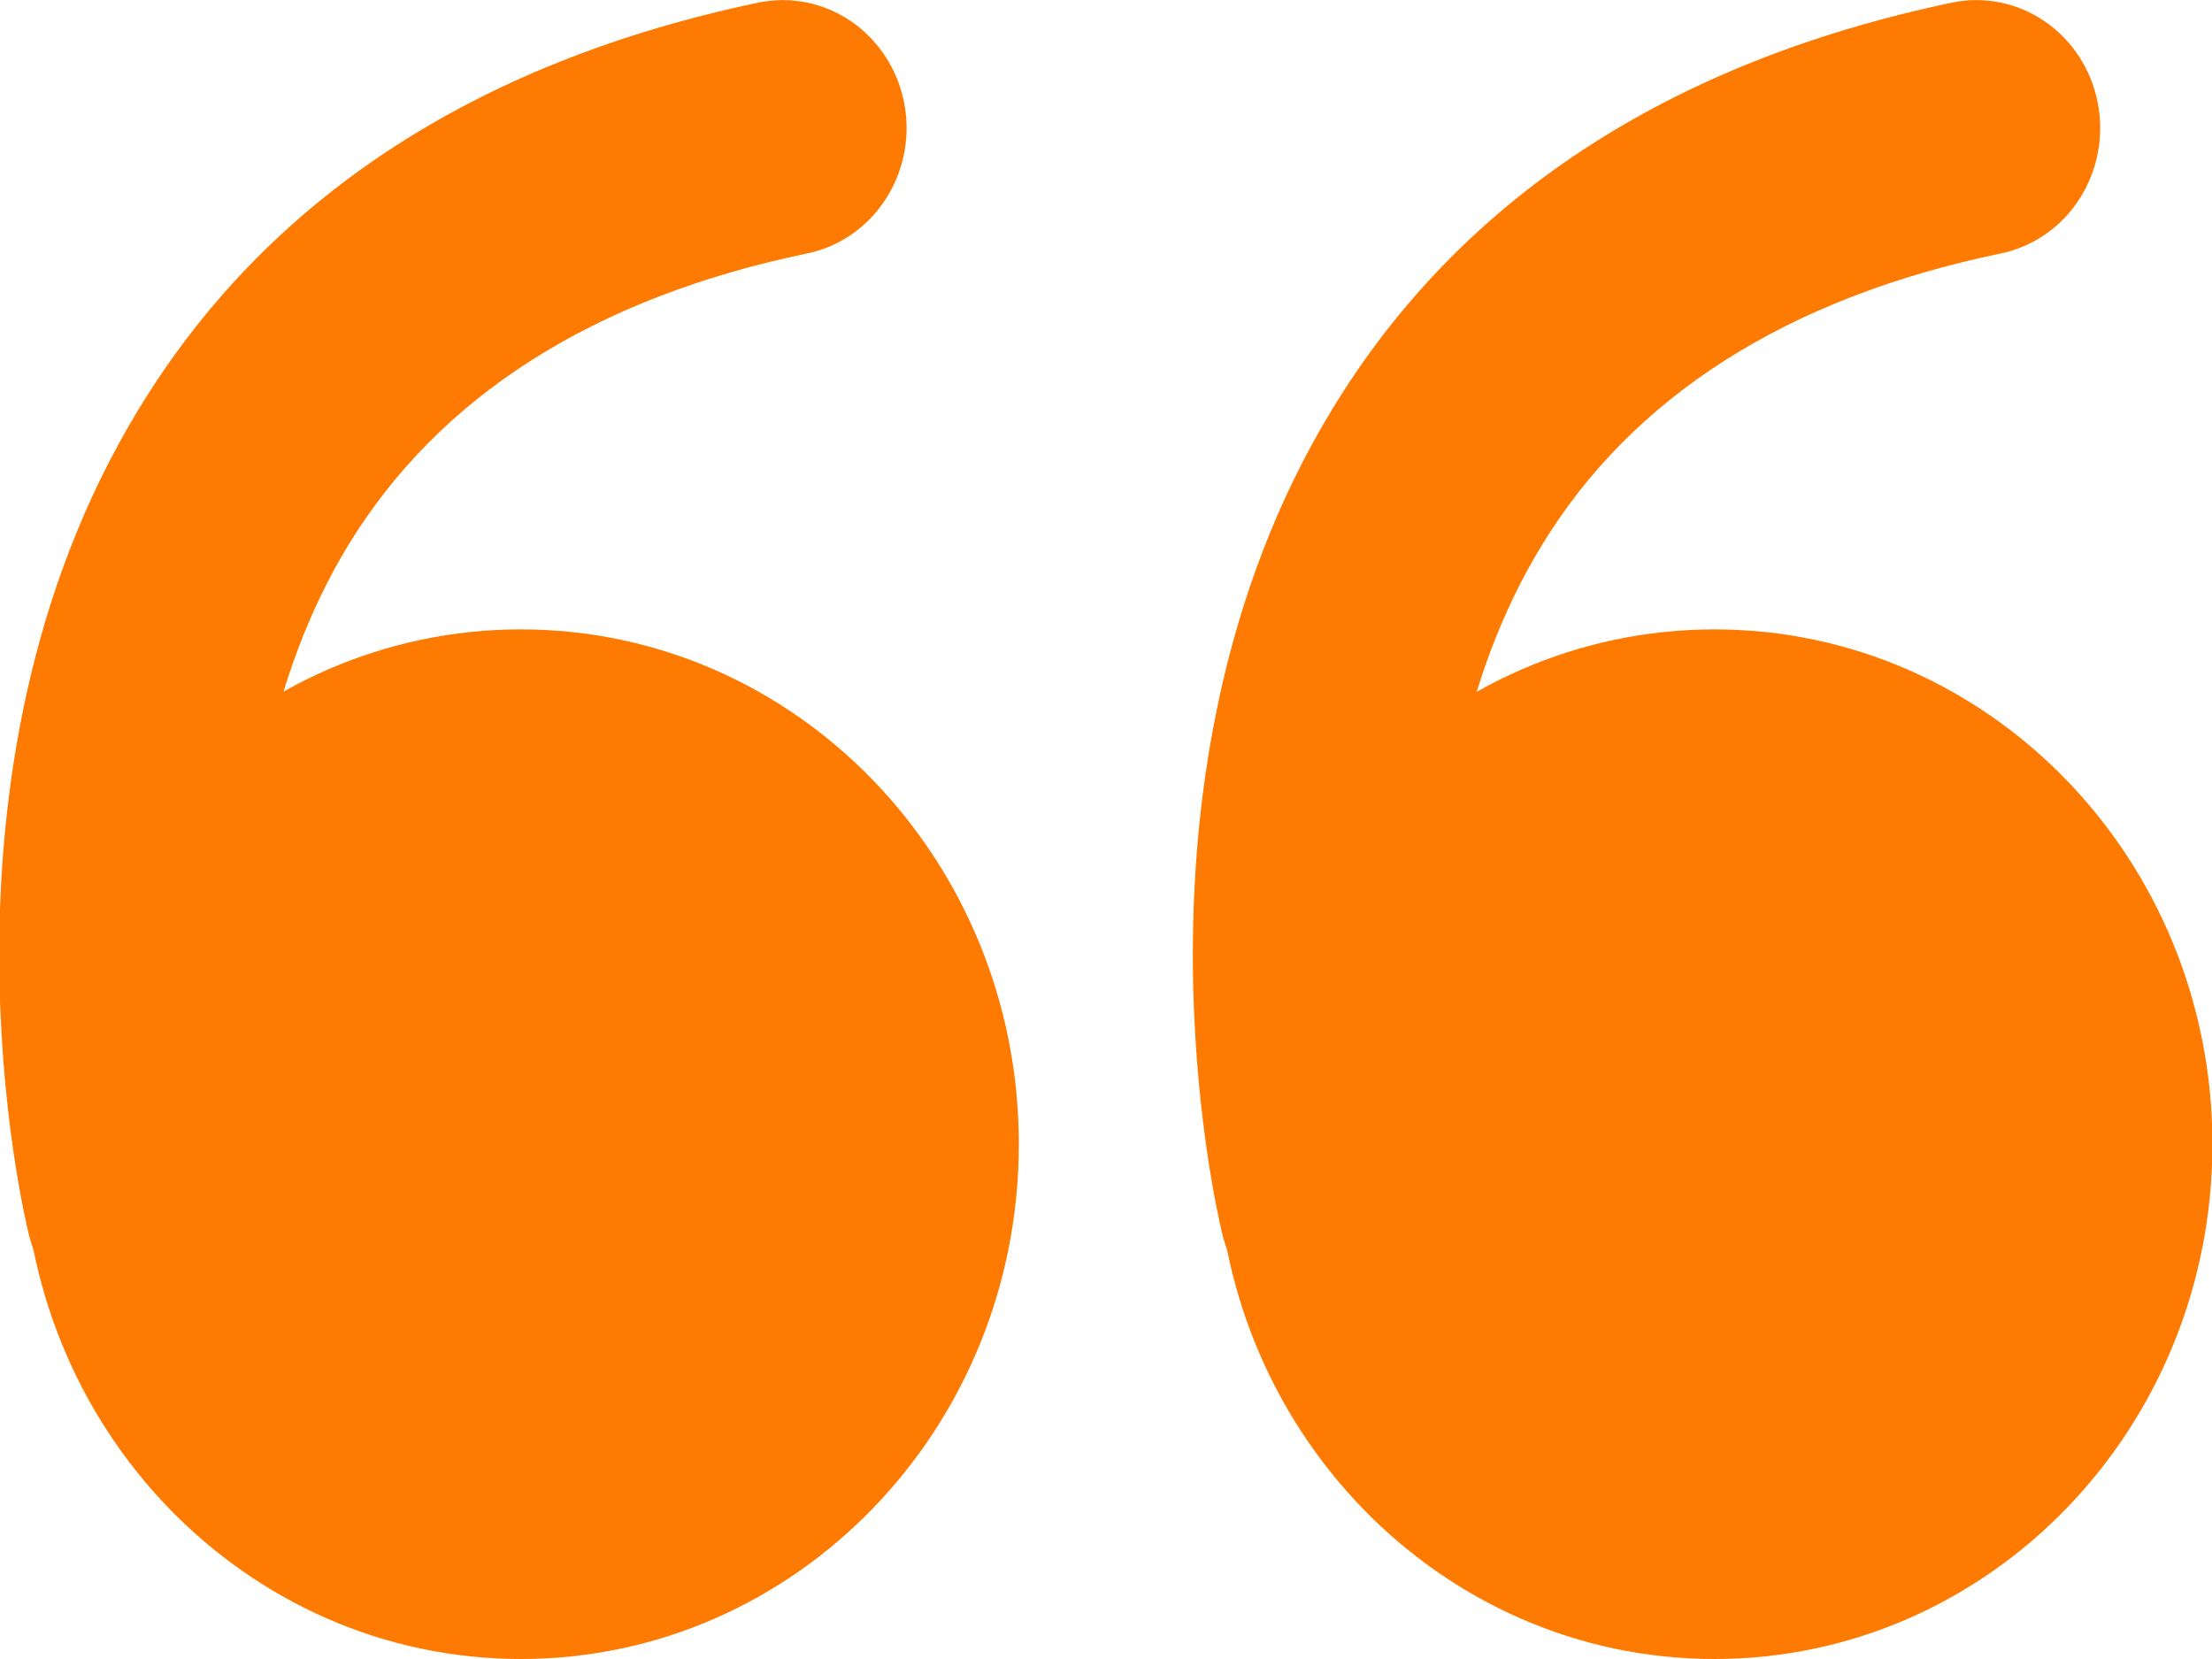 <svg width="32" height="24" viewBox="0 0 32 24" fill="none" xmlns="http://www.w3.org/2000/svg">
<g clip-path="url(#clip0_131510_30)">
<path d="M24.803 24C28.781 24 32.006 20.666 32.006 16.553C32.006 12.44 28.781 9.105 24.803 9.105C20.825 9.105 17.6 12.44 17.6 16.553C17.6 20.666 20.825 24 24.803 24Z" fill="#FF7A00"/>
<path d="M19.419 19.256C19.022 19.256 18.637 19.12 18.323 18.868C18.009 18.616 17.785 18.264 17.686 17.866C17.619 17.598 16.083 11.184 19.259 5.943C21.109 2.882 24.137 0.899 28.238 0.038C28.703 -0.059 29.187 0.039 29.582 0.31C29.978 0.582 30.253 1.004 30.347 1.486C30.441 1.967 30.346 2.467 30.084 2.876C29.822 3.285 29.413 3.569 28.947 3.666C25.864 4.304 23.619 5.732 22.305 7.887C19.937 11.764 21.14 16.903 21.152 16.954C21.212 17.189 21.226 17.435 21.193 17.675C21.161 17.916 21.083 18.148 20.964 18.358C20.845 18.568 20.687 18.751 20.499 18.897C20.311 19.044 20.097 19.151 19.87 19.211C19.722 19.246 19.571 19.261 19.419 19.256Z" fill="#FF7A00"/>
<path d="M7.536 24C11.514 24 14.739 20.666 14.739 16.553C14.739 12.44 11.514 9.105 7.536 9.105C3.558 9.105 0.333 12.44 0.333 16.553C0.333 20.666 3.558 24 7.536 24Z" fill="#FF7A00"/>
<path d="M2.152 19.256C1.755 19.256 1.369 19.12 1.055 18.868C0.741 18.616 0.518 18.264 0.419 17.866C0.351 17.598 -1.184 11.184 1.992 5.943C3.842 2.882 6.87 0.899 10.97 0.038C11.436 -0.059 11.919 0.039 12.315 0.31C12.71 0.582 12.986 1.004 13.08 1.486C13.174 1.967 13.079 2.467 12.816 2.876C12.554 3.285 12.145 3.569 11.68 3.666C8.596 4.304 6.351 5.732 5.038 7.887C2.682 11.764 3.885 16.903 3.897 16.954C3.956 17.19 3.97 17.436 3.937 17.678C3.903 17.919 3.824 18.152 3.704 18.361C3.584 18.571 3.424 18.754 3.235 18.9C3.046 19.046 2.831 19.152 2.602 19.211C2.454 19.246 2.303 19.261 2.152 19.256Z" fill="#FF7A00"/>
</g>
<defs>
<clipPath id="clip0_131510_30">
<rect width="32" height="24" fill="white"/>
</clipPath>
</defs>
</svg>
